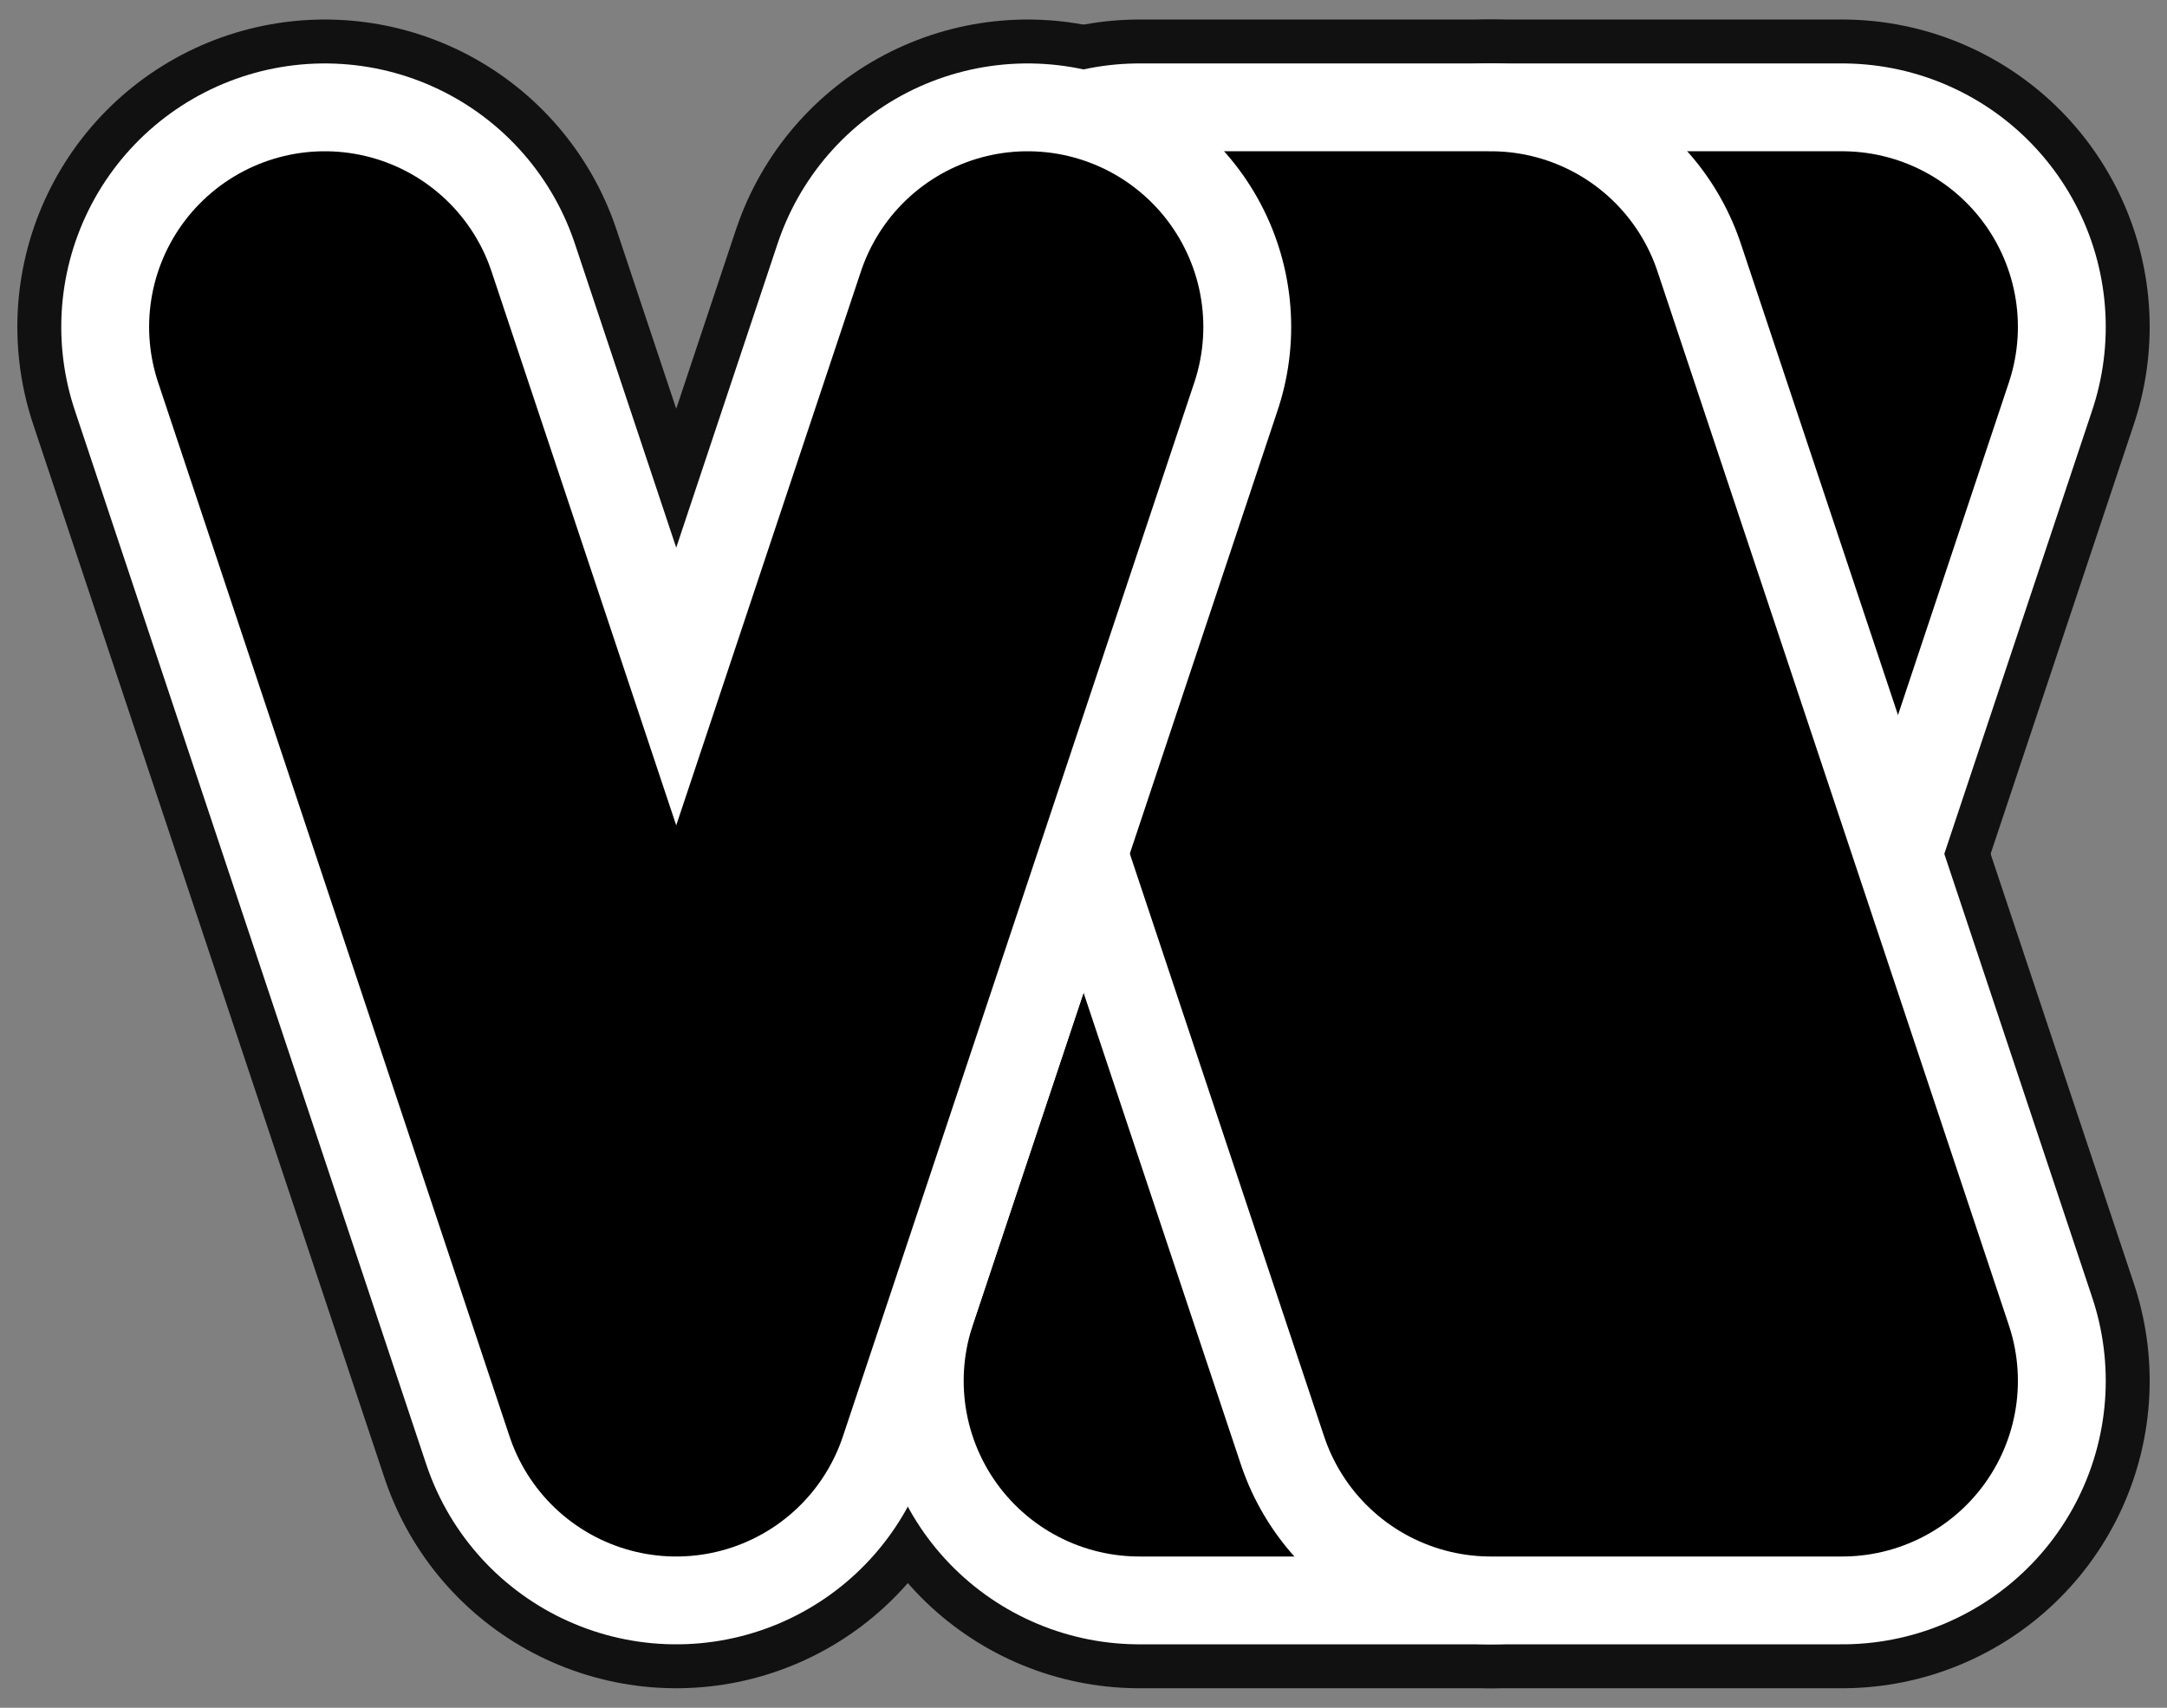 <?xml version="1.0" encoding="UTF-8" standalone="no"?>
<!-- Created with Inkscape (http://www.inkscape.org/) -->

<svg
   width="1110"
   height="875"
   viewBox="0 0 1110 875"
   version="1.1"
   id="svg1"
   xmlns="http://www.w3.org/2000/svg"
   xmlns:svg="http://www.w3.org/2000/svg">
  <rect x="0" y="0" width="1110" height="875" fill="#808080" stroke="none"/>
  <defs
     id="defs1" />
  <g
     id="layer1"
     transform="translate(157.5,67.5)">
    <g
       id="g19"
       transform="translate(606.125,-854)">
      <path
         style="display:inline;fill:none;stroke:#111111;stroke-width:315;stroke-linecap:round;stroke-linejoin:round;stroke-dasharray:none;stroke-opacity:1"
         d="M -180,954 7e-5,1494 h 180 L 7e-5,954 Z"
         id="path3-64-7" />
      <path
         style="display:inline;fill:none;stroke:#111111;stroke-width:315;stroke-linecap:round;stroke-linejoin:round;stroke-dasharray:none;stroke-opacity:1"
         d="M 180,954 -8e-5,1494 h -180 l 180,-540 z"
         id="path3-64-2-7" />
      <path
         style="fill:none;stroke:#111111;stroke-width:315;stroke-linecap:round;stroke-linejoin:round;stroke-dasharray:none;stroke-opacity:1"
         d="m -597.245,954 180,540 180,-540"
         id="path1-1-9" />
    </g>
    <g
       id="g18"
       transform="translate(-293.875,141.186)">
      <path
         style="display:inline;fill:none;stroke:#ffffff;stroke-width:270;stroke-linecap:round;stroke-linejoin:round;stroke-dasharray:none;stroke-opacity:1"
         d="m 1080,-41.186 -180,540 h -180 l 180,-540 z"
         id="path3-64-2" />
      <path
         style="display:inline;fill:none;stroke:#000000;stroke-width:180;stroke-linecap:round;stroke-linejoin:round;stroke-dasharray:none;stroke-opacity:1"
         d="m 720,498.814 180,-540 h 180 l -180,540 z"
         id="path3-6" />
      <path
         style="display:inline;fill:none;stroke:#ffffff;stroke-width:270;stroke-linecap:round;stroke-linejoin:round;stroke-dasharray:none;stroke-opacity:1"
         d="m 720,-41.186 180,540 h 180 l -180,-540 z"
         id="path3-64" />
      <path
         style="display:inline;fill:none;stroke:#000000;stroke-width:180;stroke-linecap:round;stroke-linejoin:round;stroke-dasharray:none;stroke-opacity:1"
         d="m 720,-41.186 180,540 h 180 l -180,-540 z"
         id="path3" />
    </g>
    <g
       id="g4"
       transform="translate(-81.119,10)">
      <path
         style="fill:none;stroke:#ffffff;stroke-width:270;stroke-linecap:round;stroke-linejoin:round;stroke-dasharray:none;stroke-opacity:1"
         d="M 90,90 270,630 450,90"
         id="path1-1" />
      <path
         style="fill:none;stroke:#000000;stroke-width:180;stroke-linecap:round;stroke-linejoin:round;stroke-dasharray:none;stroke-opacity:1"
         d="M 90,90 270,630 450,90"
         id="path1" />
    </g>
  </g>
</svg>
